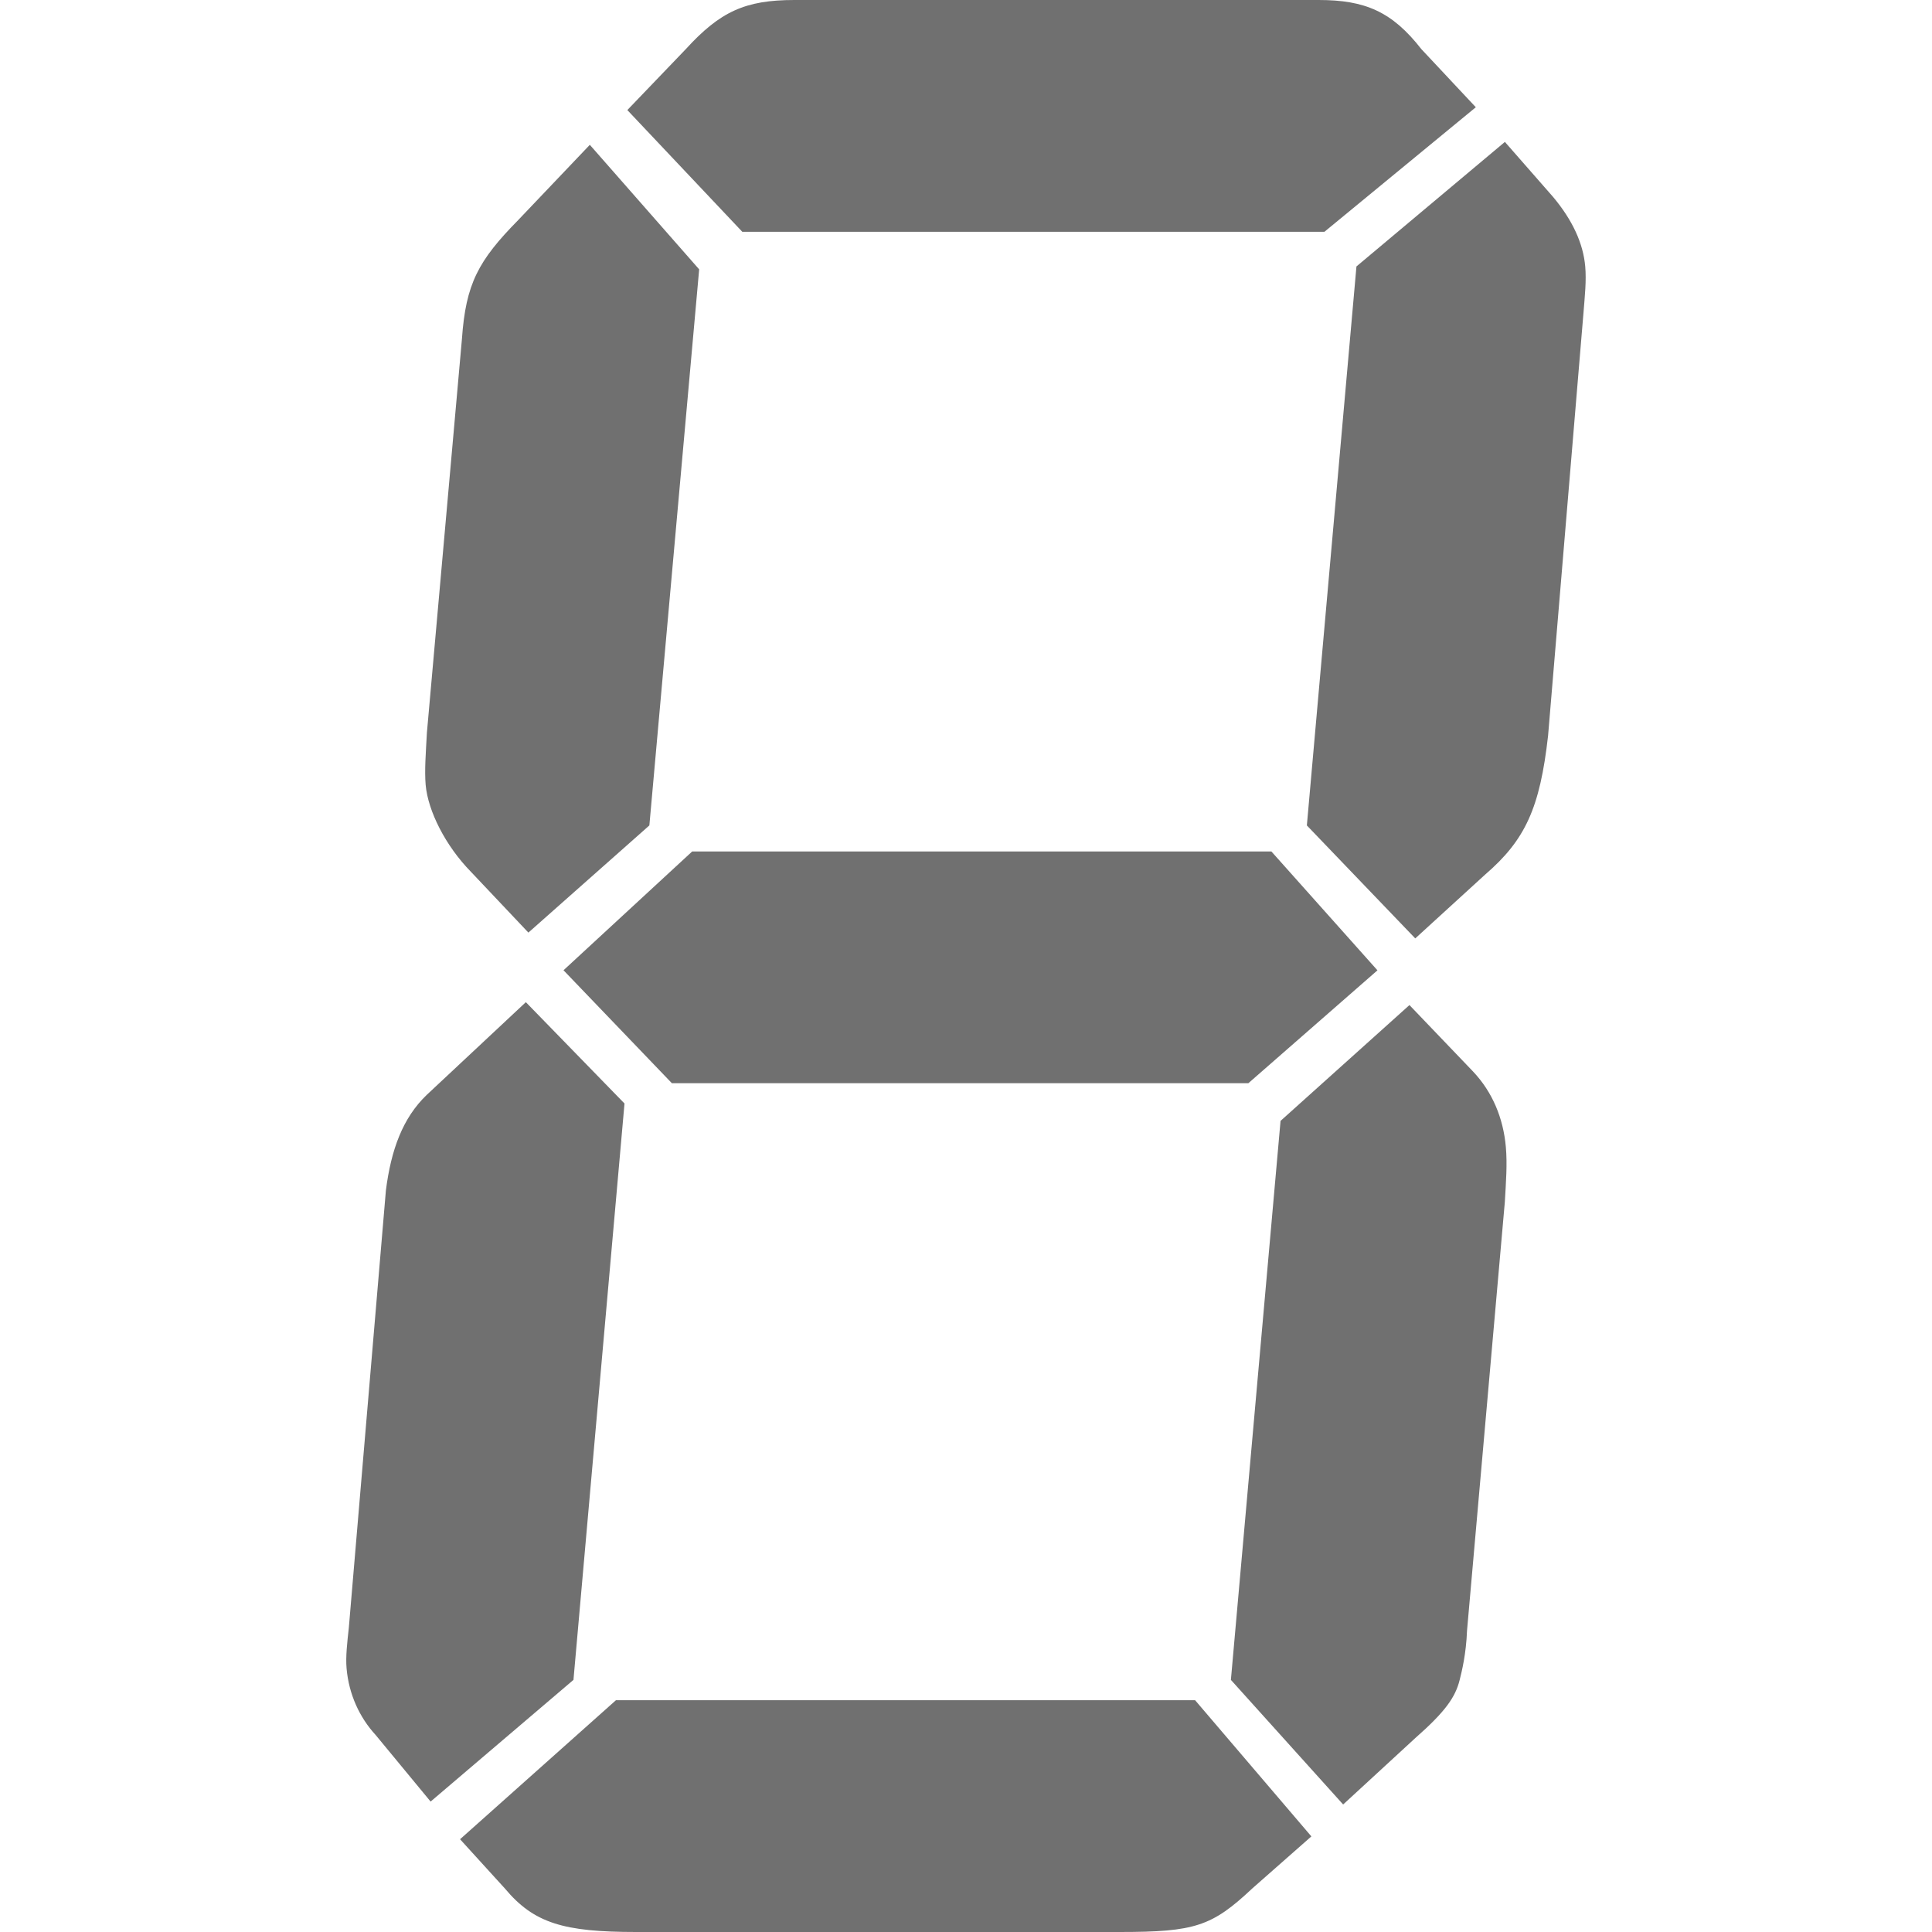 <?xml version="1.0" standalone="no"?><!DOCTYPE svg PUBLIC "-//W3C//DTD SVG 1.1//EN" "http://www.w3.org/Graphics/SVG/1.1/DTD/svg11.dtd"><svg class="icon" width="200px" height="200.00px" viewBox="0 0 1024 1024" version="1.1" xmlns="http://www.w3.org/2000/svg"><path fill="#707070" d="M303.949 890.369l-75.716 64.503-29.169-35.334c-8.477-9.209-14.18-21.501-15.374-35.296-0.539-6.165 0.347-13.795 1.195-21.501l19.652-231.811c2.736-21.501 8.901-38.417 21.655-50.632l52.52-49.129 52.289 53.714L303.949 890.369zM344.177 437.498l-64.118 56.797-30.441-32.213c-13.525-13.795-22.773-32.252-24.006-46.046-0.655-7.668 0.077-16.877 0.655-27.666l18.573-208.769c2.042-29.169 8.631-41.422 29.786-62.924L312.619 76.757l57.953 66.006L344.177 437.498zM633.44 901.159l61.613 72.171-31.365 27.628c-21.27 19.96-30.248 23.042-70.129 23.042L337.164 1024c-38.378 0-54.138-4.624-69.551-23.042l-23.775-26.125 82.614-73.674L633.44 901.159zM673.899 451.331l56.18 62.962L661.646 574.134 356.122 574.134l-57.452-59.879 68.202-62.962L673.899 451.292zM393.422 122.841 332.502 58.338l30.942-32.252C381.669 6.127 394.963 0 421.049 0l277.858 0c24.584 0 38.918 6.127 54.485 26.086l28.822 30.749-80.225 66.006L393.422 122.841zM678.716 594.093l68.318-61.382 33.793 35.296c10.134 10.751 15.952 24.545 17.301 39.92 0.809 9.171 0.077 18.419-0.539 29.169l-20.037 227.187c-0.462 12.292-2.736 21.501-3.892 26.086-2.273 9.209-7.706 16.916-23.389 30.71l-38.378 35.334-59.494-66.045L678.716 594.093zM718.944 141.221l78.683-66.006L823.174 104.384c10.288 12.292 15.952 24.584 17.031 36.837 0.655 7.668-0.193 15.336-0.925 24.584l-18.765 224.105c-4.316 38.378-12.061 55.294-33.446 73.713l-36.953 33.754-57.452-59.879L718.944 141.221z" /></svg>